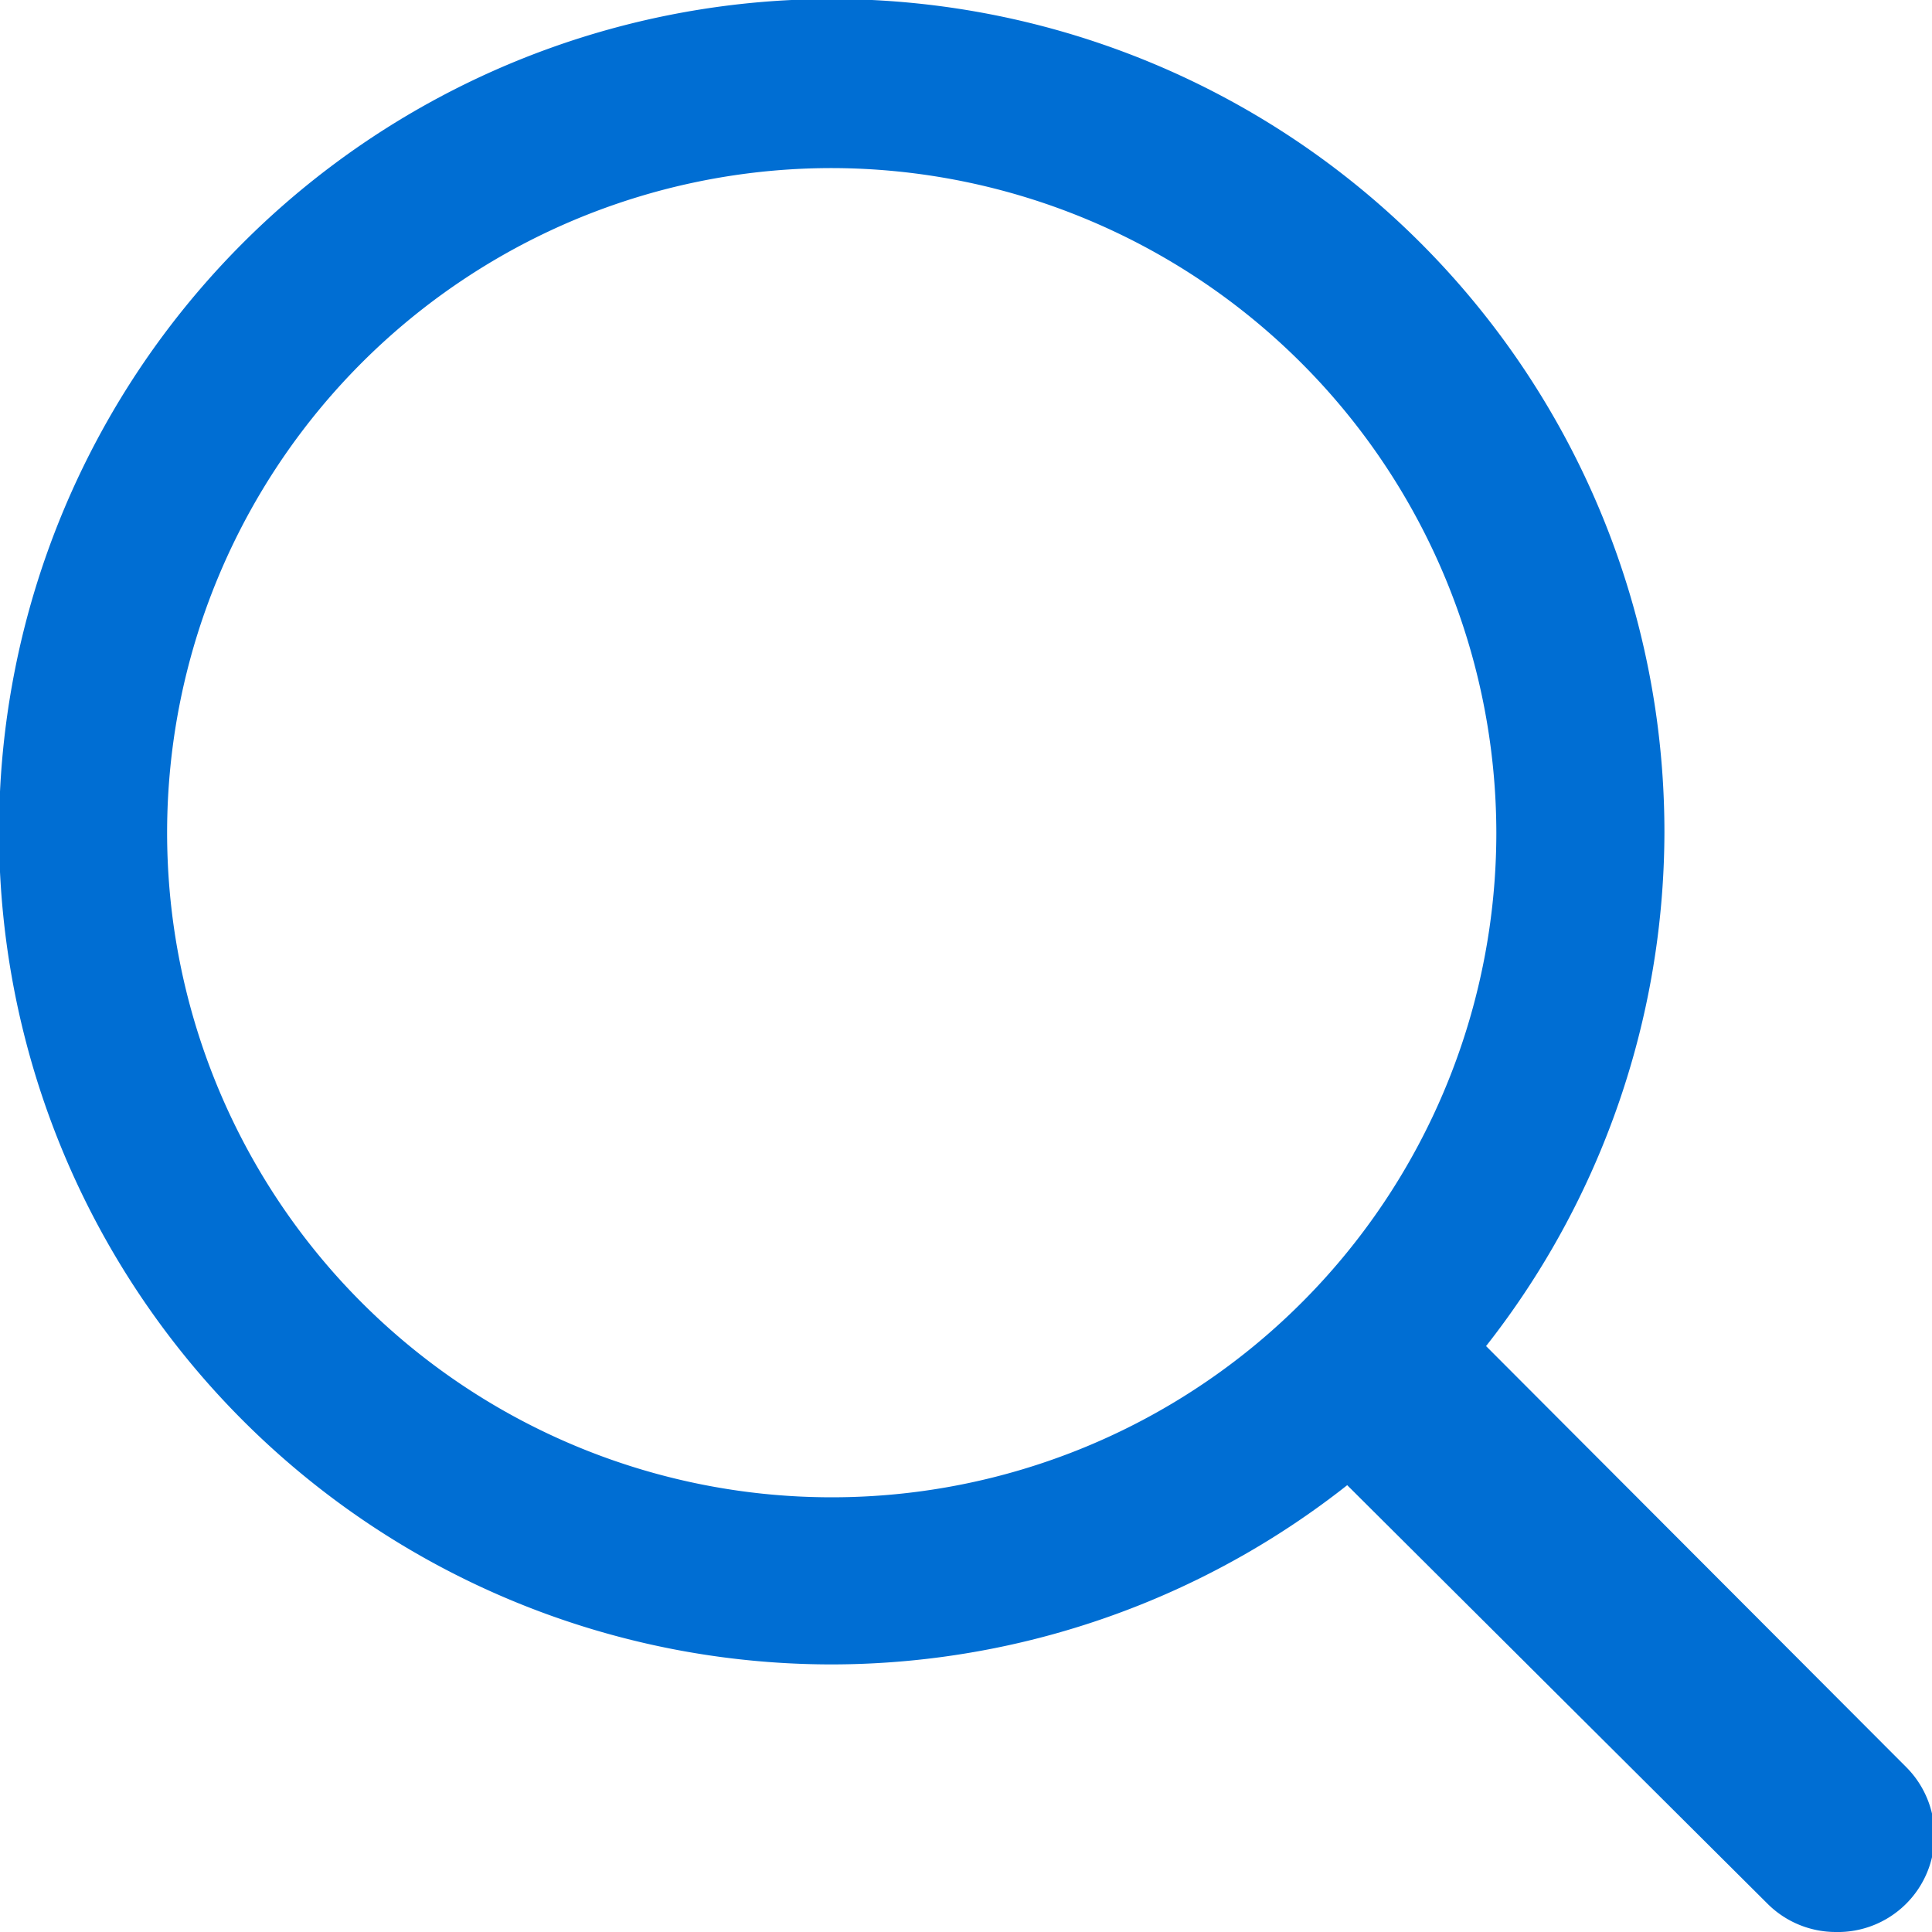 <svg xmlns="http://www.w3.org/2000/svg" viewBox="0 0 20 20"><defs><style>.cls-1{fill:#006ed3;}</style></defs><title>search-KURSOR</title><g id="Layer_2" data-name="Layer 2"><g id="Layer_1-2" data-name="Layer 1"><path class="cls-1" d="M8.62,17.23a8.62,8.62,0,1,1,8.61-8.61A8.63,8.63,0,0,1,8.62,17.23Zm0-15.49a6.88,6.88,0,1,0,6.87,6.88A6.89,6.89,0,0,0,8.62,1.74Z"/><path class="cls-1" d="M19,20a1,1,0,0,1-.7-.29L13.57,15A1,1,0,0,1,15,13.55l4.73,4.74a1,1,0,0,1,0,1.42A1,1,0,0,1,19,20Z"/></g></g></svg>